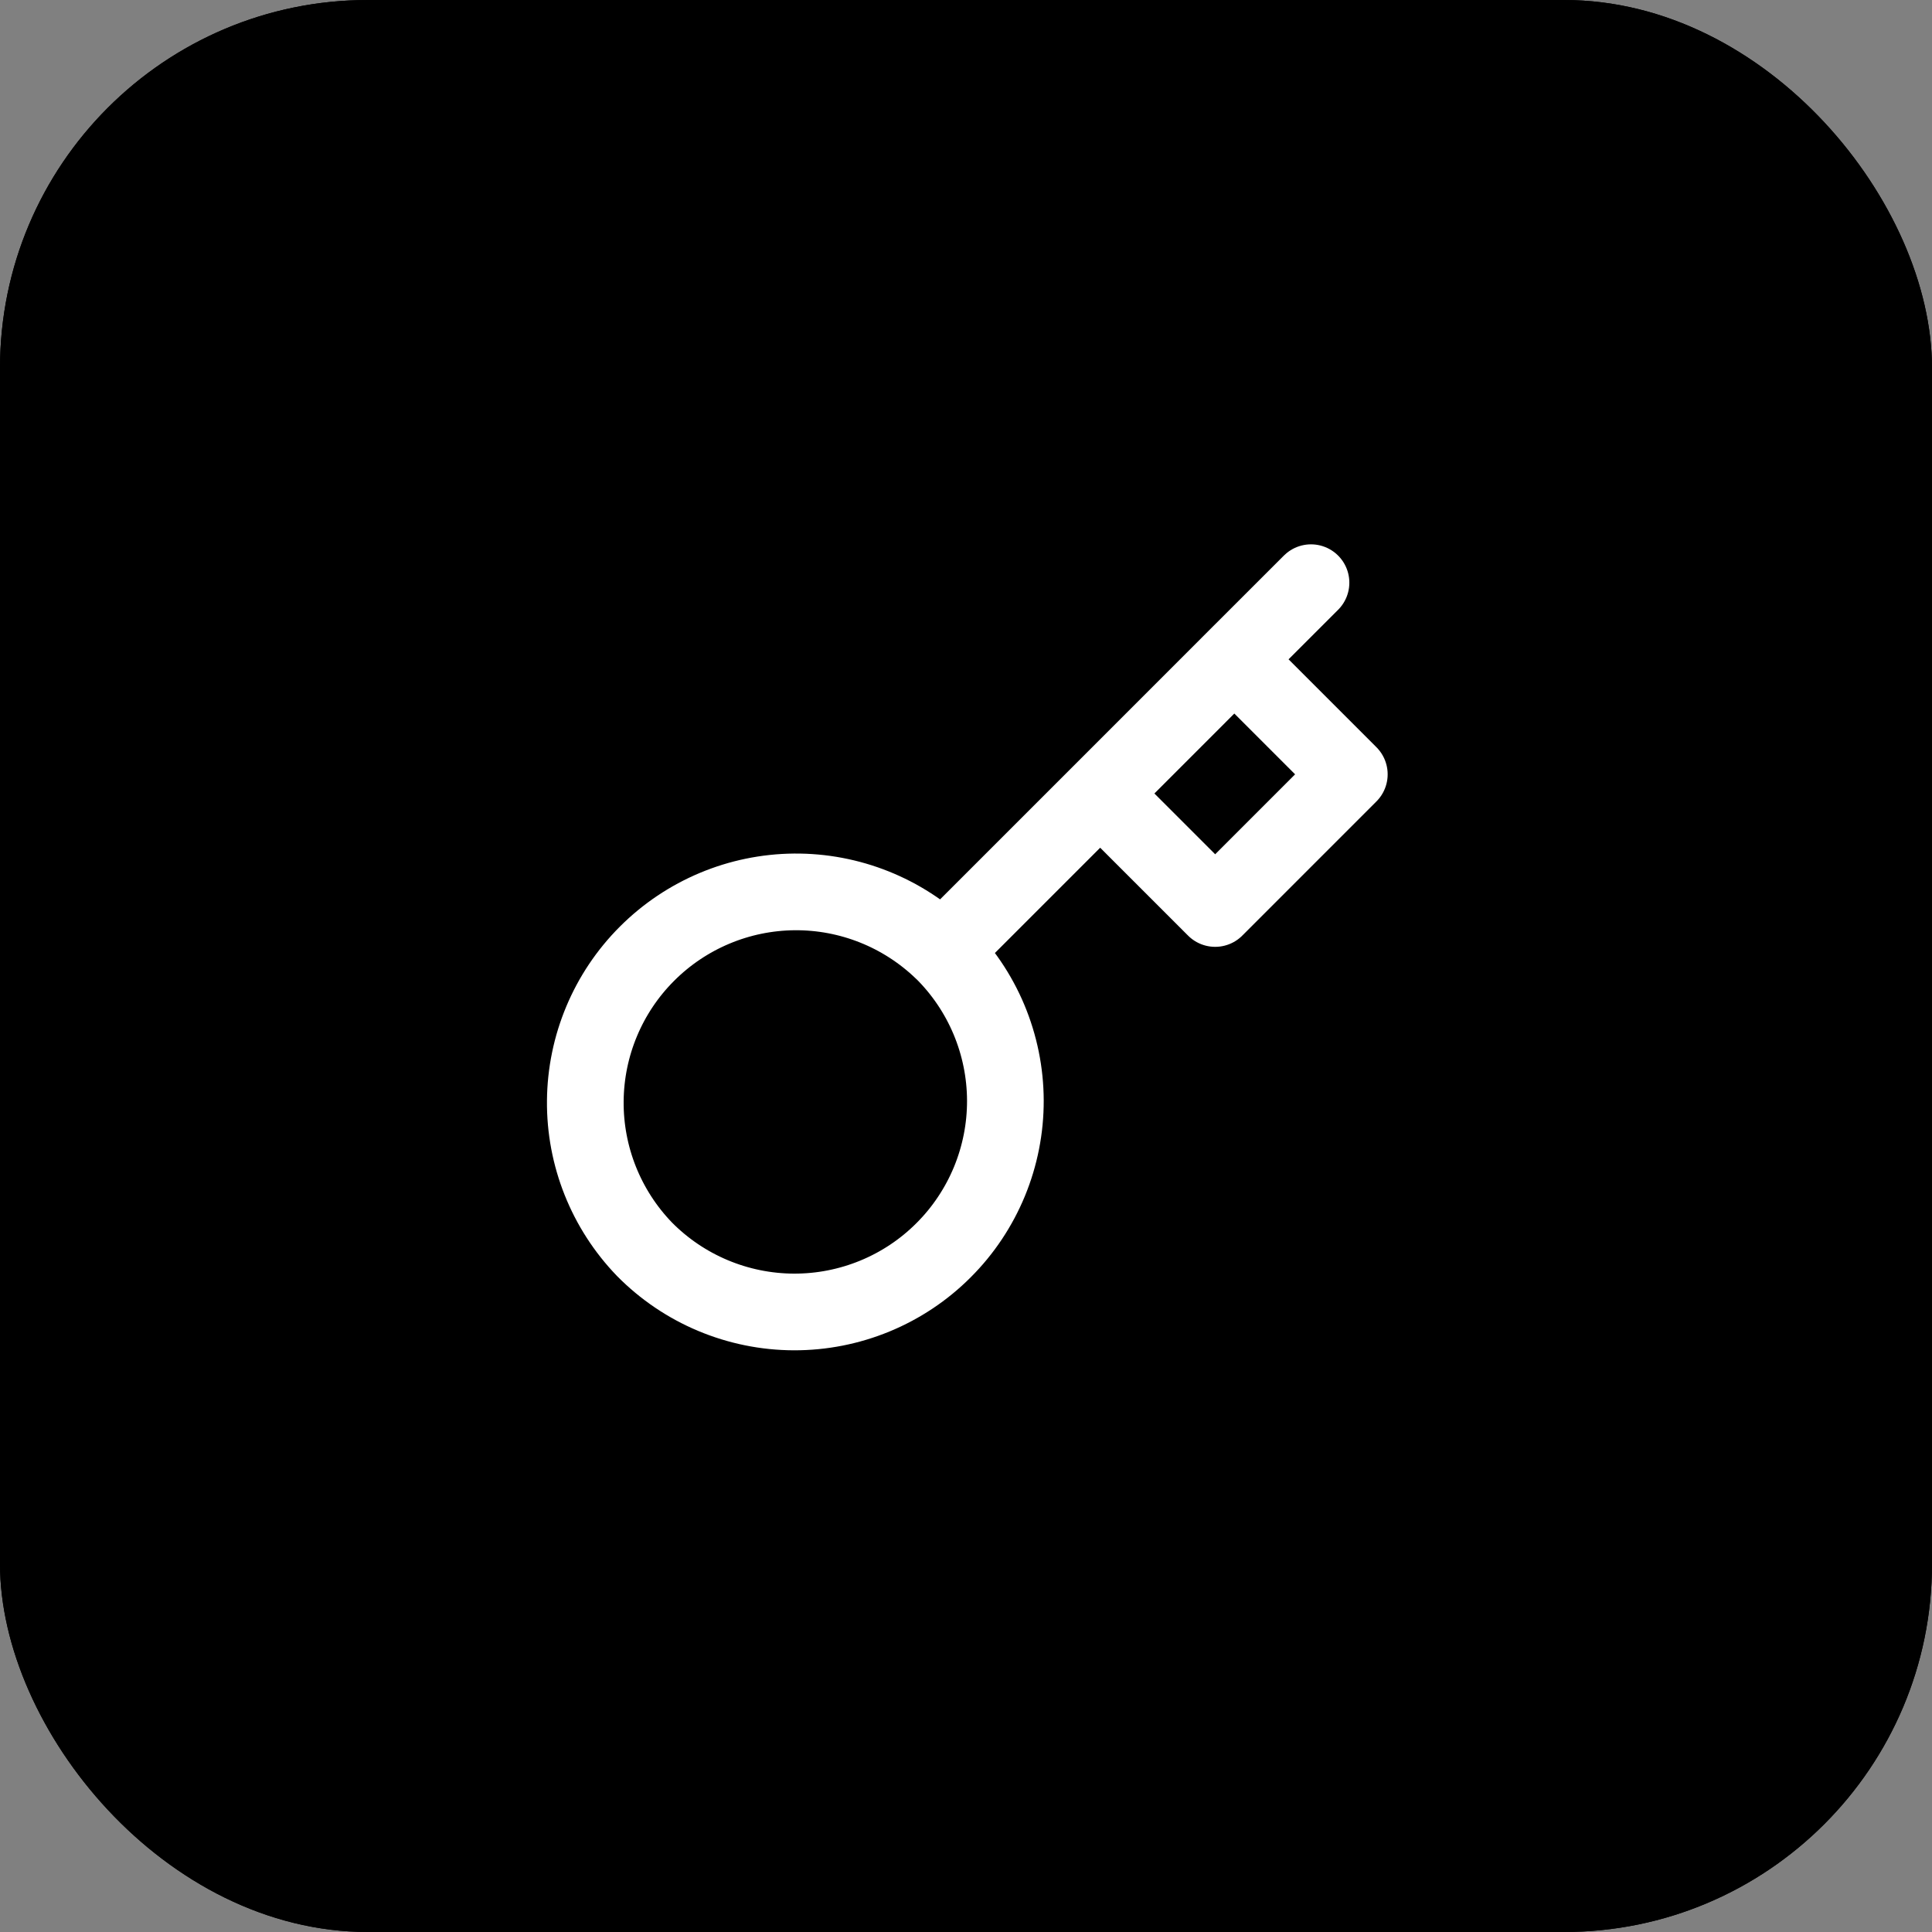 <svg width="42" height="42" viewBox="0 0 42 42" fill="none" xmlns="http://www.w3.org/2000/svg">
<rect x="0" y="0" width="42" height="42" fill="#808080" stroke="none"/>
<g clip-path="url(#clip0_740_29821)">
<rect width="42" height="42" rx="8" fill="black"/>
<rect width="42.054" height="42.054" fill="black"/>
<path d="M23.917 17.25L26.833 14.333M28.5 12.667L26.833 14.333L28.5 12.667ZM20.492 20.675C20.922 21.099 21.264 21.605 21.498 22.162C21.732 22.72 21.854 23.318 21.856 23.922C21.858 24.527 21.74 25.125 21.51 25.684C21.279 26.243 20.941 26.751 20.513 27.178C20.086 27.606 19.578 27.945 19.019 28.175C18.461 28.405 17.862 28.523 17.257 28.521C16.653 28.519 16.055 28.397 15.497 28.163C14.94 27.929 14.434 27.587 14.01 27.157C13.175 26.292 12.713 25.134 12.724 23.933C12.734 22.731 13.216 21.581 14.066 20.732C14.916 19.882 16.065 19.4 17.267 19.389C18.469 19.379 19.626 19.841 20.491 20.676L20.492 20.675ZM20.492 20.675L23.917 17.25L20.492 20.675ZM23.917 17.25L26.417 19.75L29.333 16.833L26.833 14.333L23.917 17.25Z" stroke="white" stroke-width="1.667" stroke-linecap="round" stroke-linejoin="round"/>
</g>
<defs>
<clipPath id="clip0_740_29821">
<rect width="42" height="42" rx="8" fill="white"/>
</clipPath>
</defs>
</svg>
